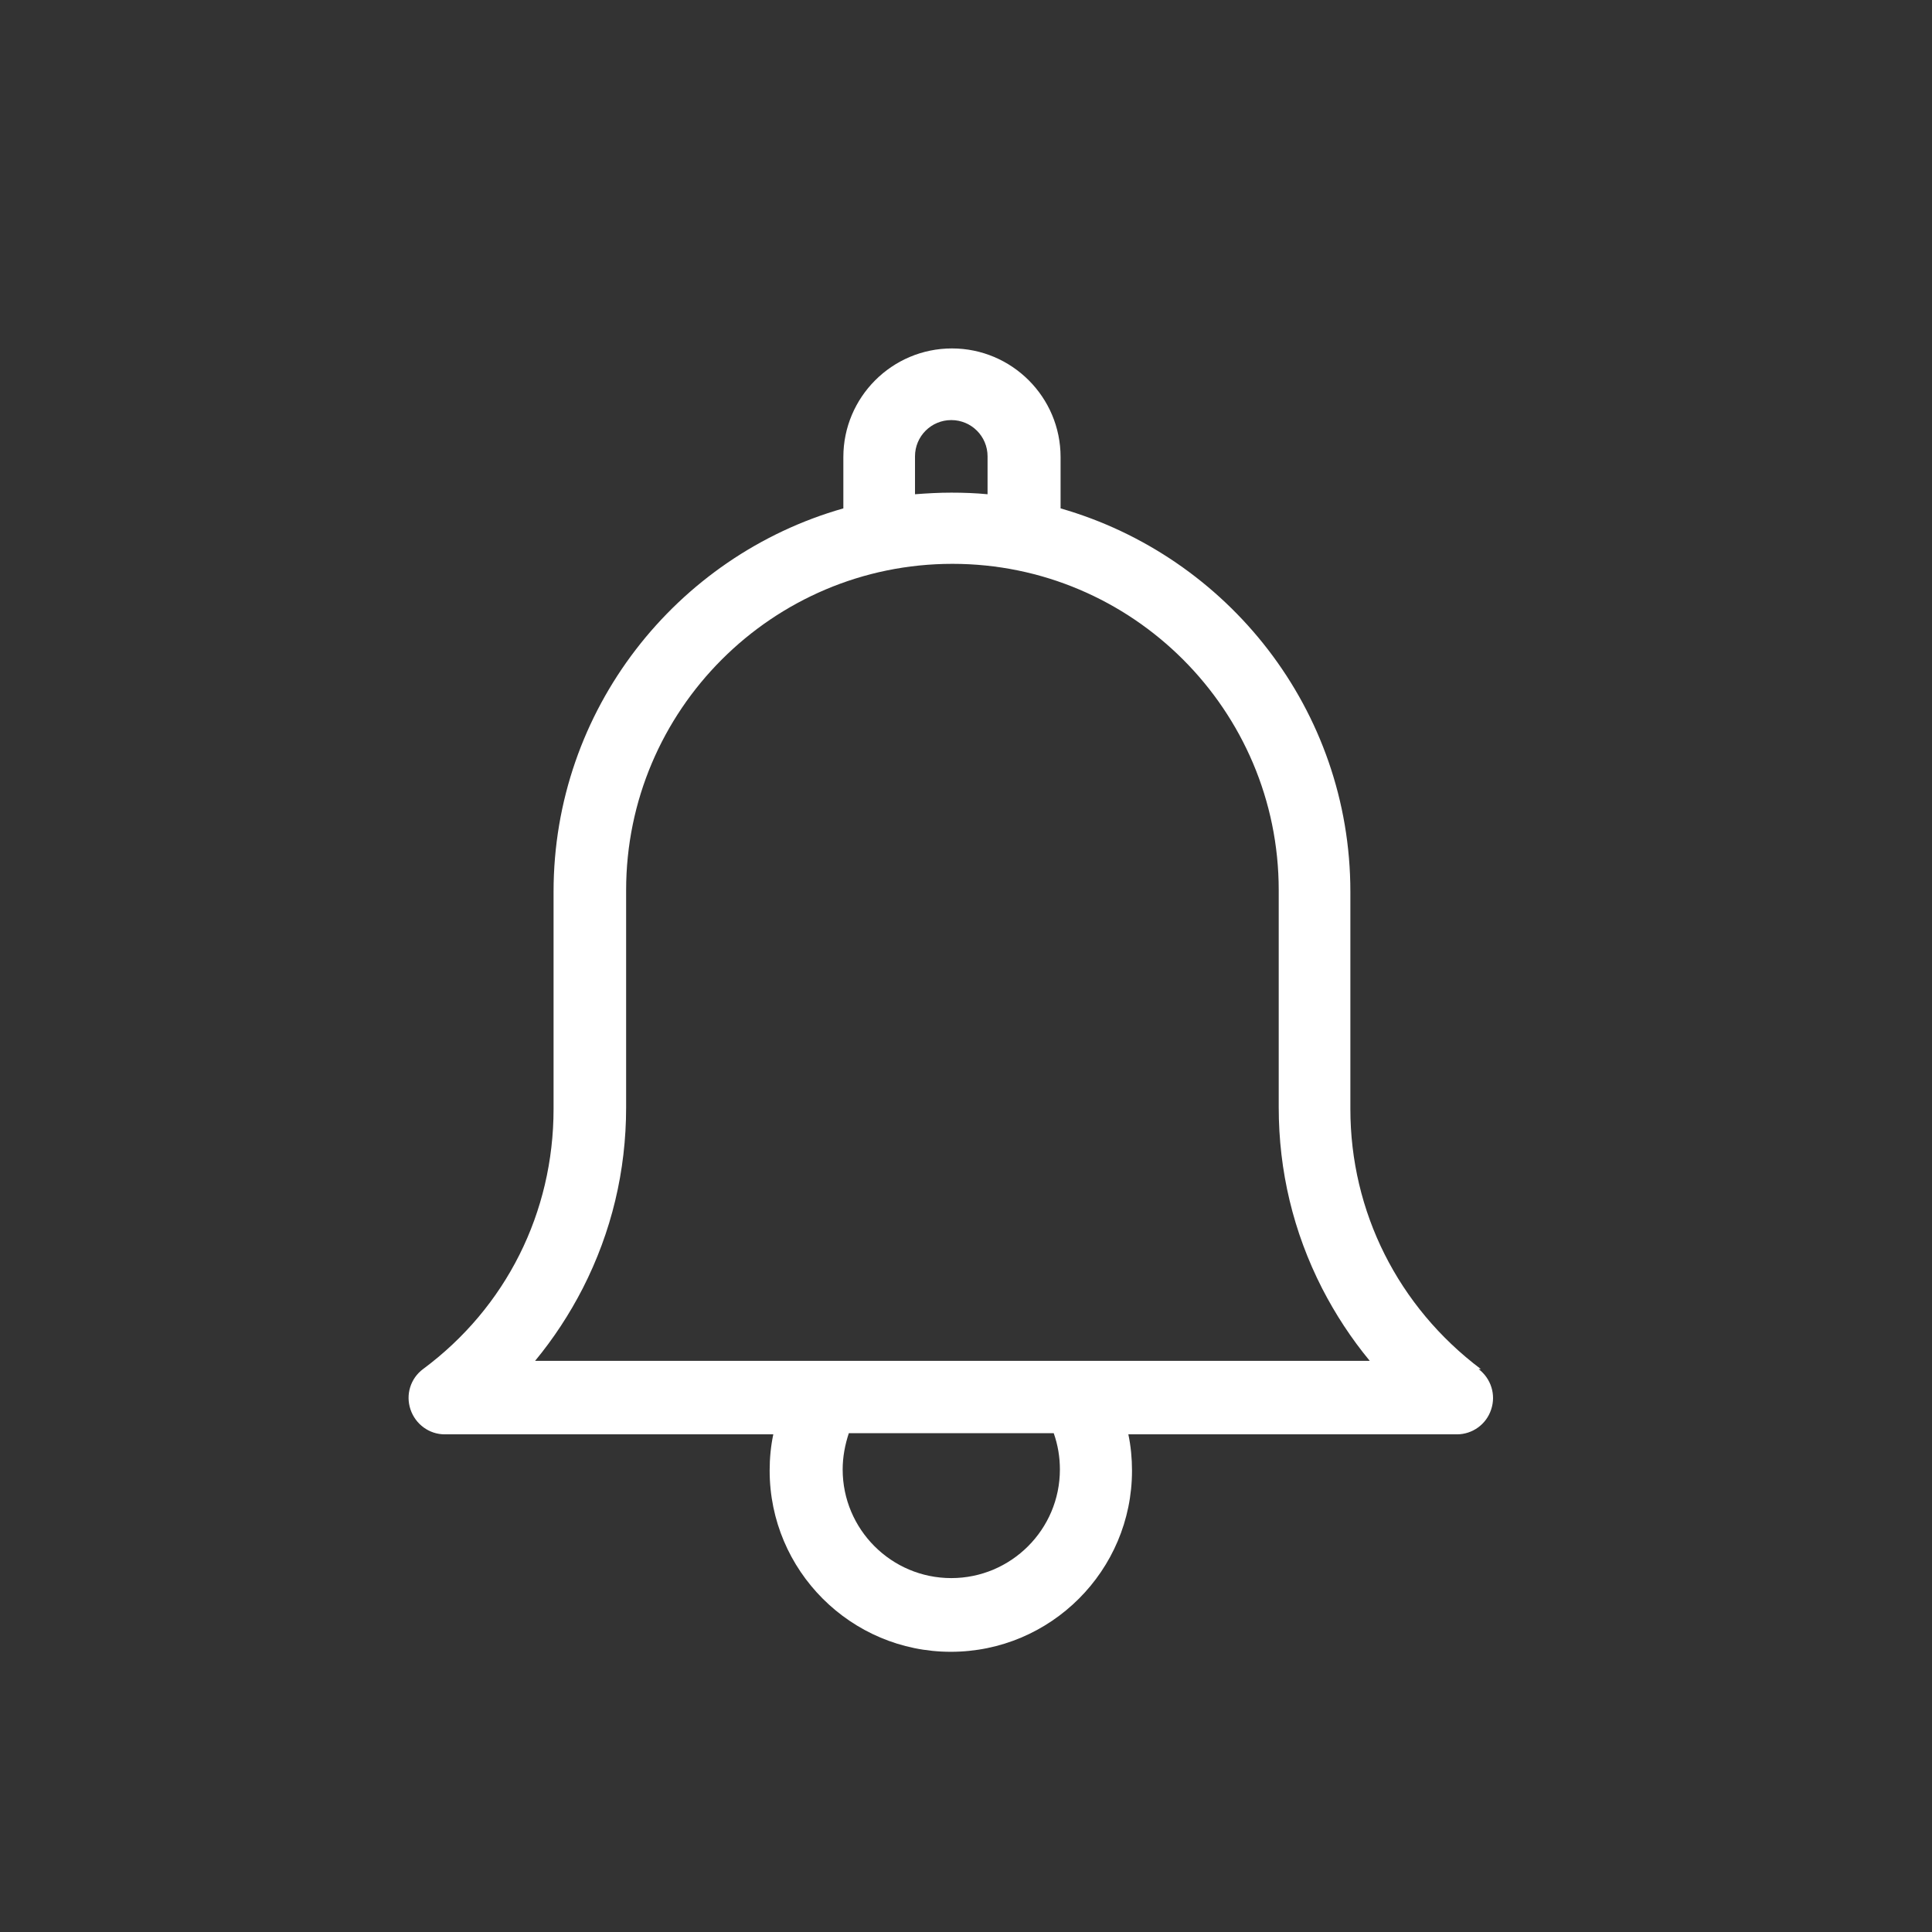 <?xml version="1.0" encoding="UTF-8" standalone="no"?>
<svg xmlns="http://www.w3.org/2000/svg" height="32" width="32" version="1.1" viewBox="0 0 8.467 8.467"><rect x="0" y="0" width="8.467" height="8.467" fill="#333333" stroke="none"/><g transform="translate(0 -289)"><path id="Shape" d="m6.49 295c-0.363-0.273-0.572-0.69-0.572-1.14v-0.952c0-0.798-0.538-1.47-1.27-1.68v-0.225c0-0.263-0.214-0.476-0.476-0.476-0.263 0-0.476 0.214-0.476 0.476v0.225c-0.732 0.208-1.27 0.882-1.27 1.68v0.952c0 0.454-0.208 0.87-0.572 1.14-0.055 0.041-0.077 0.112-0.055 0.177 0.022 0.065 0.082 0.109 0.15 0.109h1.44c-0.011 0.052-0.016 0.105-0.016 0.159 0 0.438 0.356 0.794 0.794 0.794s0.794-0.356 0.794-0.794c0-0.053-0.005-0.107-0.016-0.159h1.44c0.068 0 0.129-0.044 0.15-0.109 0.022-0.065-0.001-0.136-0.055-0.177zm-2.48-4c0-0.088 0.071-0.159 0.159-0.159 0.088 0 0.159 0.071 0.159 0.159v0.166c-0.052-0.005-0.105-0.007-0.159-0.007-0.054 0-0.106 0.003-0.159 0.007zm0.635 4.44c0 0.263-0.214 0.476-0.476 0.476-0.263 0-0.476-0.214-0.476-0.476 0-0.054 0.01-0.108 0.027-0.159h0.898c0.018 0.051 0.027 0.104 0.027 0.159zm-2.3-0.476c0.081-0.098 0.151-0.205 0.209-0.318 0.126-0.247 0.19-0.514 0.19-0.793v-0.952c0-0.788 0.641-1.43 1.43-1.43 0.788 0 1.43 0.641 1.43 1.43v0.952c0 0.279 0.064 0.546 0.19 0.793 0.058 0.113 0.128 0.22 0.209 0.318h-3.65z" fill="#fff"/></g></svg>
